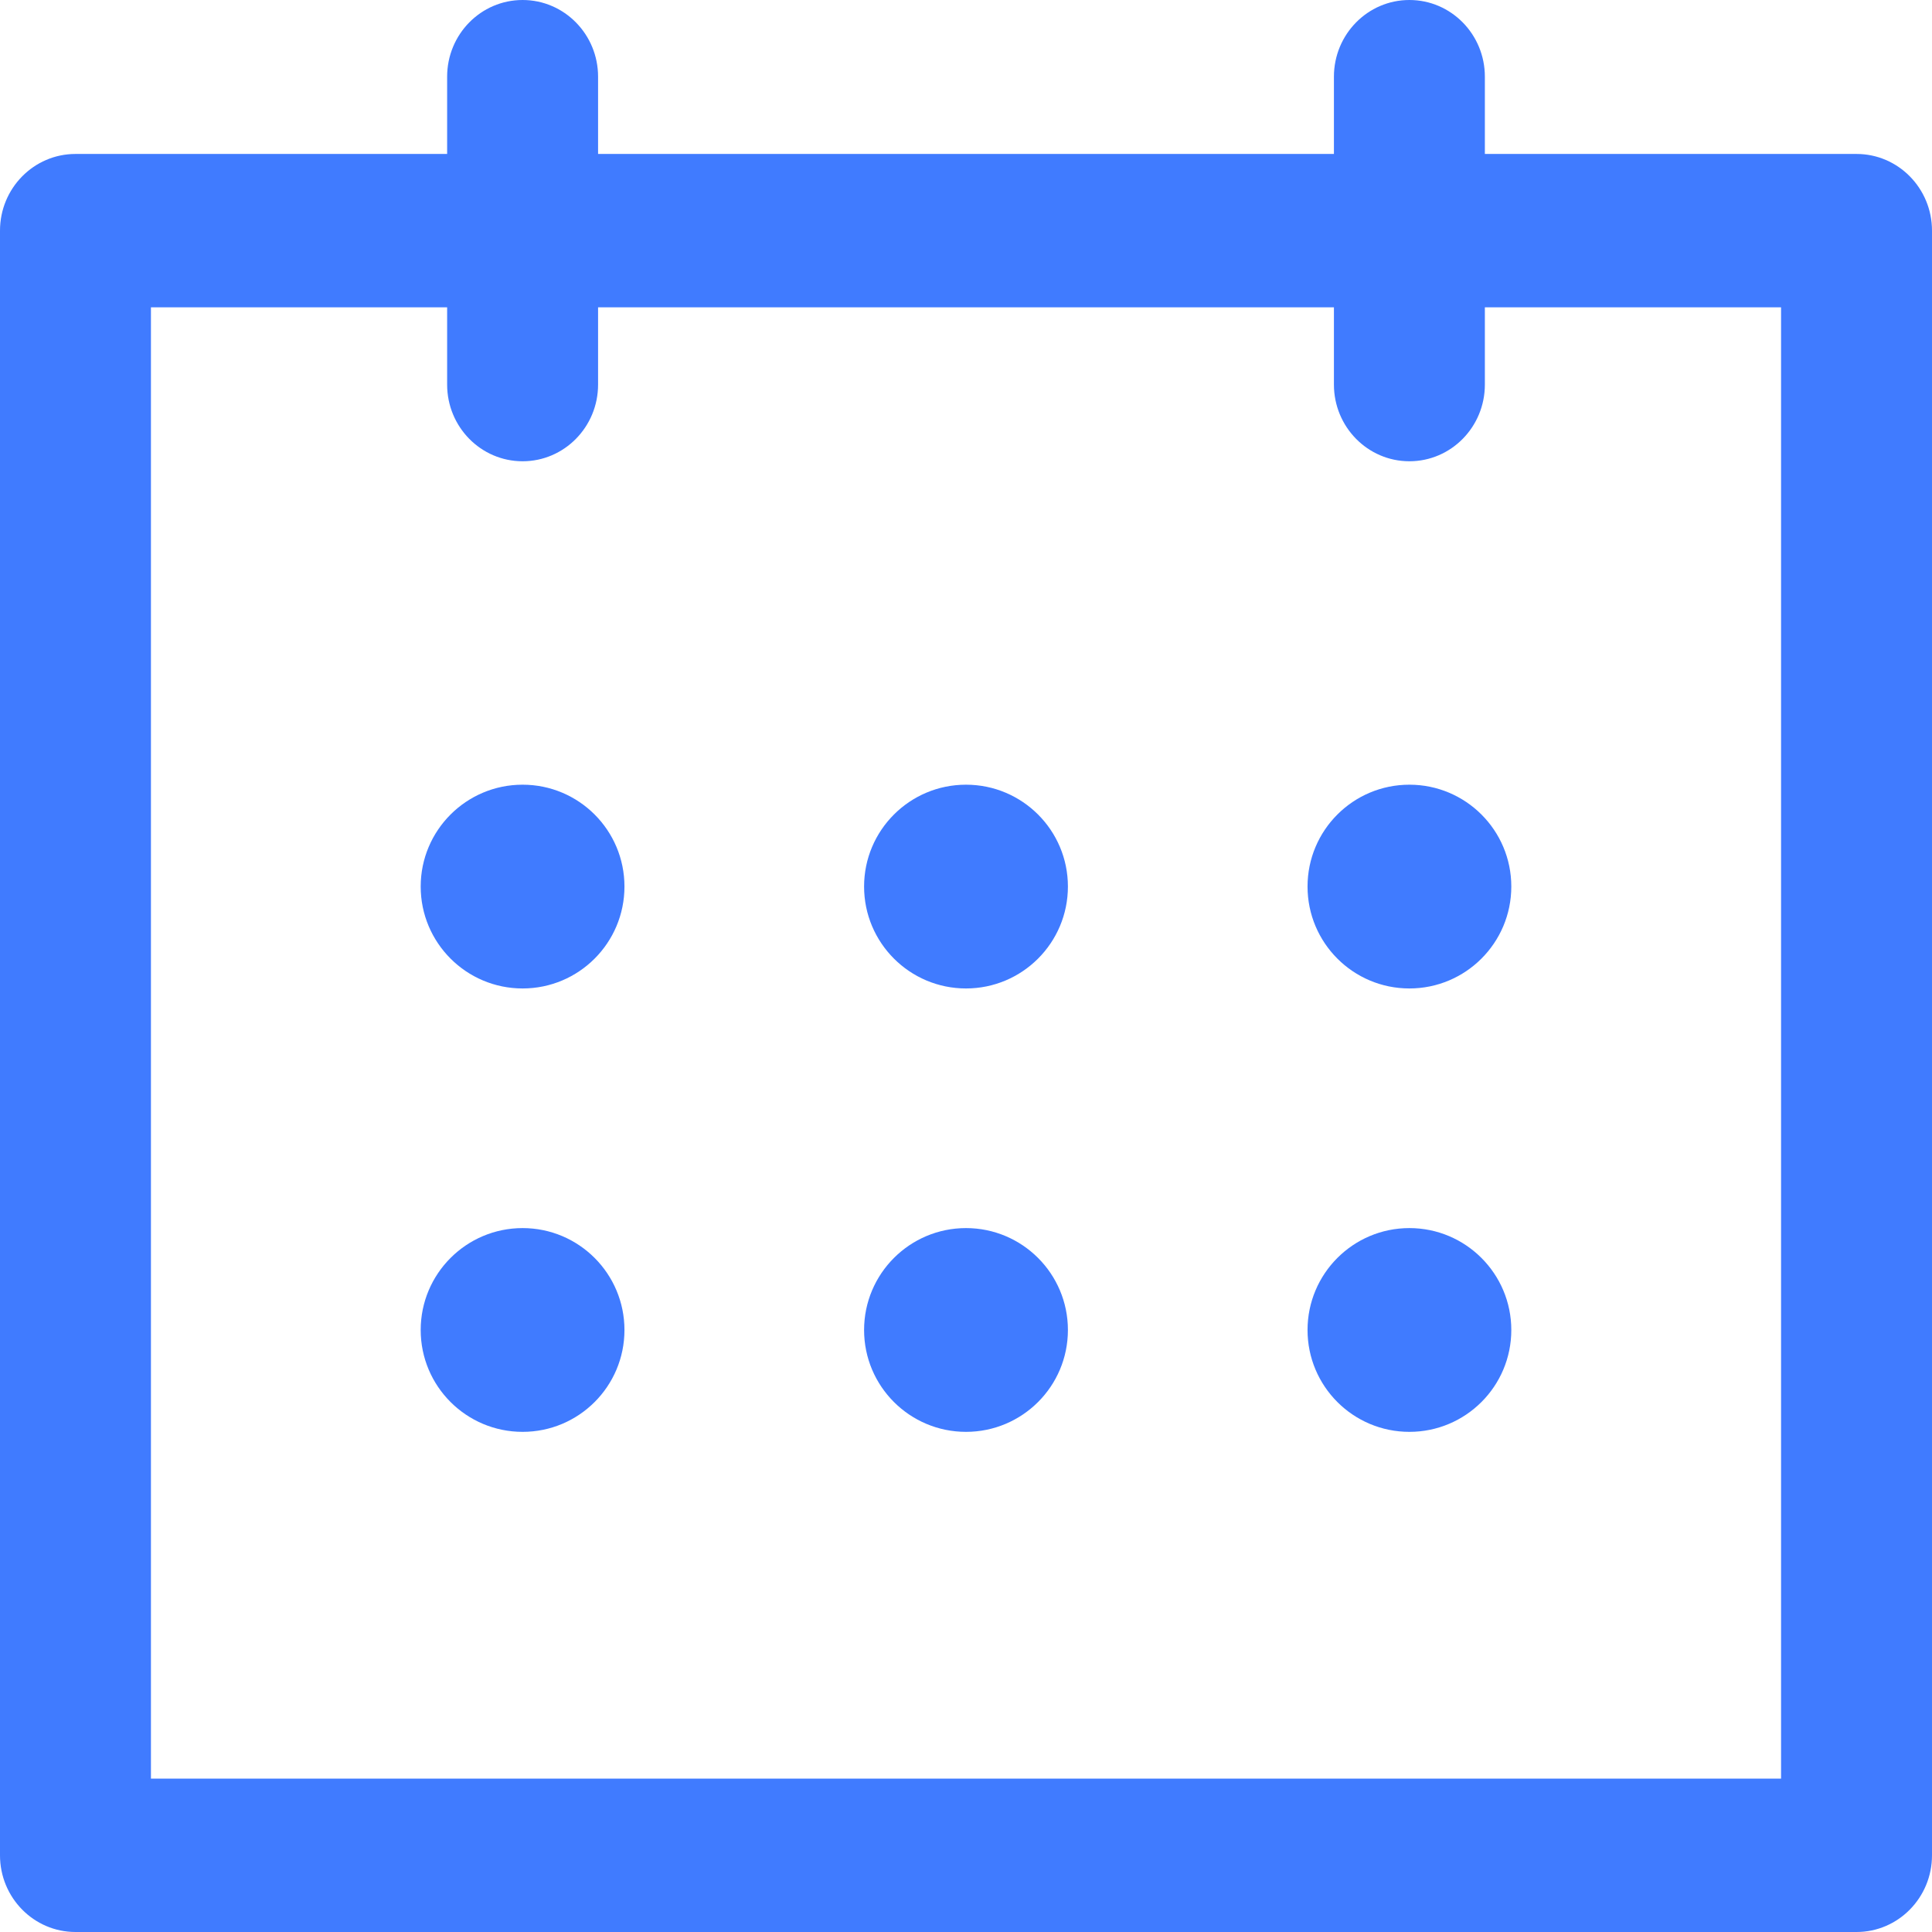 <svg width="32" height="32" viewBox="0 0 32 32" fill="none" xmlns="http://www.w3.org/2000/svg">
<g id="calendar 1" clip-path="url(#clip0_623_771)">
<g id="Group">
<g id="Group_2">
<path id="Vector" d="M30.75 2.55H24.594V1.27C24.594 0.569 24.035 0 23.344 0C22.654 0 22.094 0.569 22.094 1.27V2.55H9.906V1.27C9.906 0.569 9.346 0 8.656 0C7.965 0 7.406 0.569 7.406 1.27V2.55H1.25C0.56 2.55 0 3.119 0 3.82V30.73C0 31.431 0.56 32 1.25 32H30.75C31.44 32 32 31.431 32 30.73V3.82C32 3.119 31.44 2.55 30.75 2.55ZM29.5 29.46H2.5V5.09H7.406V6.37C7.406 7.071 7.965 7.64 8.656 7.64C9.346 7.64 9.906 7.071 9.906 6.37V5.09H22.094V6.37C22.094 7.071 22.654 7.64 23.344 7.64C24.035 7.64 24.594 7.071 24.594 6.37V5.09H29.5V29.46Z" fill="#407BFF"/>
</g>
</g>
<g id="Group_3">
<g id="Group_4">
<path id="Vector_2" d="M16 16.372C16.932 16.372 17.688 15.616 17.688 14.684C17.688 13.752 16.932 12.997 16 12.997C15.068 12.997 14.312 13.752 14.312 14.684C14.312 15.616 15.068 16.372 16 16.372Z" fill="#407BFF"/>
</g>
</g>
<g id="Group_5">
<g id="Group_6">
<path id="Vector_3" d="M16 23.716C16.932 23.716 17.688 22.961 17.688 22.029C17.688 21.097 16.932 20.341 16 20.341C15.068 20.341 14.312 21.097 14.312 22.029C14.312 22.961 15.068 23.716 16 23.716Z" fill="#407BFF"/>
</g>
</g>
<g id="Group_7">
<g id="Group_8">
<path id="Vector_4" d="M8.656 16.372C9.588 16.372 10.343 15.616 10.343 14.684C10.343 13.752 9.588 12.997 8.656 12.997C7.724 12.997 6.968 13.752 6.968 14.684C6.968 15.616 7.724 16.372 8.656 16.372Z" fill="#407BFF"/>
</g>
</g>
<g id="Group_9">
<g id="Group_10">
<path id="Vector_5" d="M23.344 16.372C24.276 16.372 25.032 15.616 25.032 14.684C25.032 13.752 24.276 12.997 23.344 12.997C22.412 12.997 21.657 13.752 21.657 14.684C21.657 15.616 22.412 16.372 23.344 16.372Z" fill="#407BFF"/>
</g>
</g>
<g id="Group_11">
<g id="Group_12">
<path id="Vector_6" d="M8.656 23.716C9.588 23.716 10.343 22.961 10.343 22.029C10.343 21.097 9.588 20.341 8.656 20.341C7.724 20.341 6.968 21.097 6.968 22.029C6.968 22.961 7.724 23.716 8.656 23.716Z" fill="#407BFF"/>
</g>
</g>
<g id="Group_13">
<g id="Group_14">
<path id="Vector_7" d="M23.344 23.716C24.276 23.716 25.032 22.961 25.032 22.029C25.032 21.097 24.276 20.341 23.344 20.341C22.412 20.341 21.657 21.097 21.657 22.029C21.657 22.961 22.412 23.716 23.344 23.716Z" fill="#407BFF"/>
</g>
</g>
</g>
<defs>
<clipPath id="clip0_623_771">
<rect width="32" height="32" fill="white"/>
</clipPath>
</defs>
</svg>
